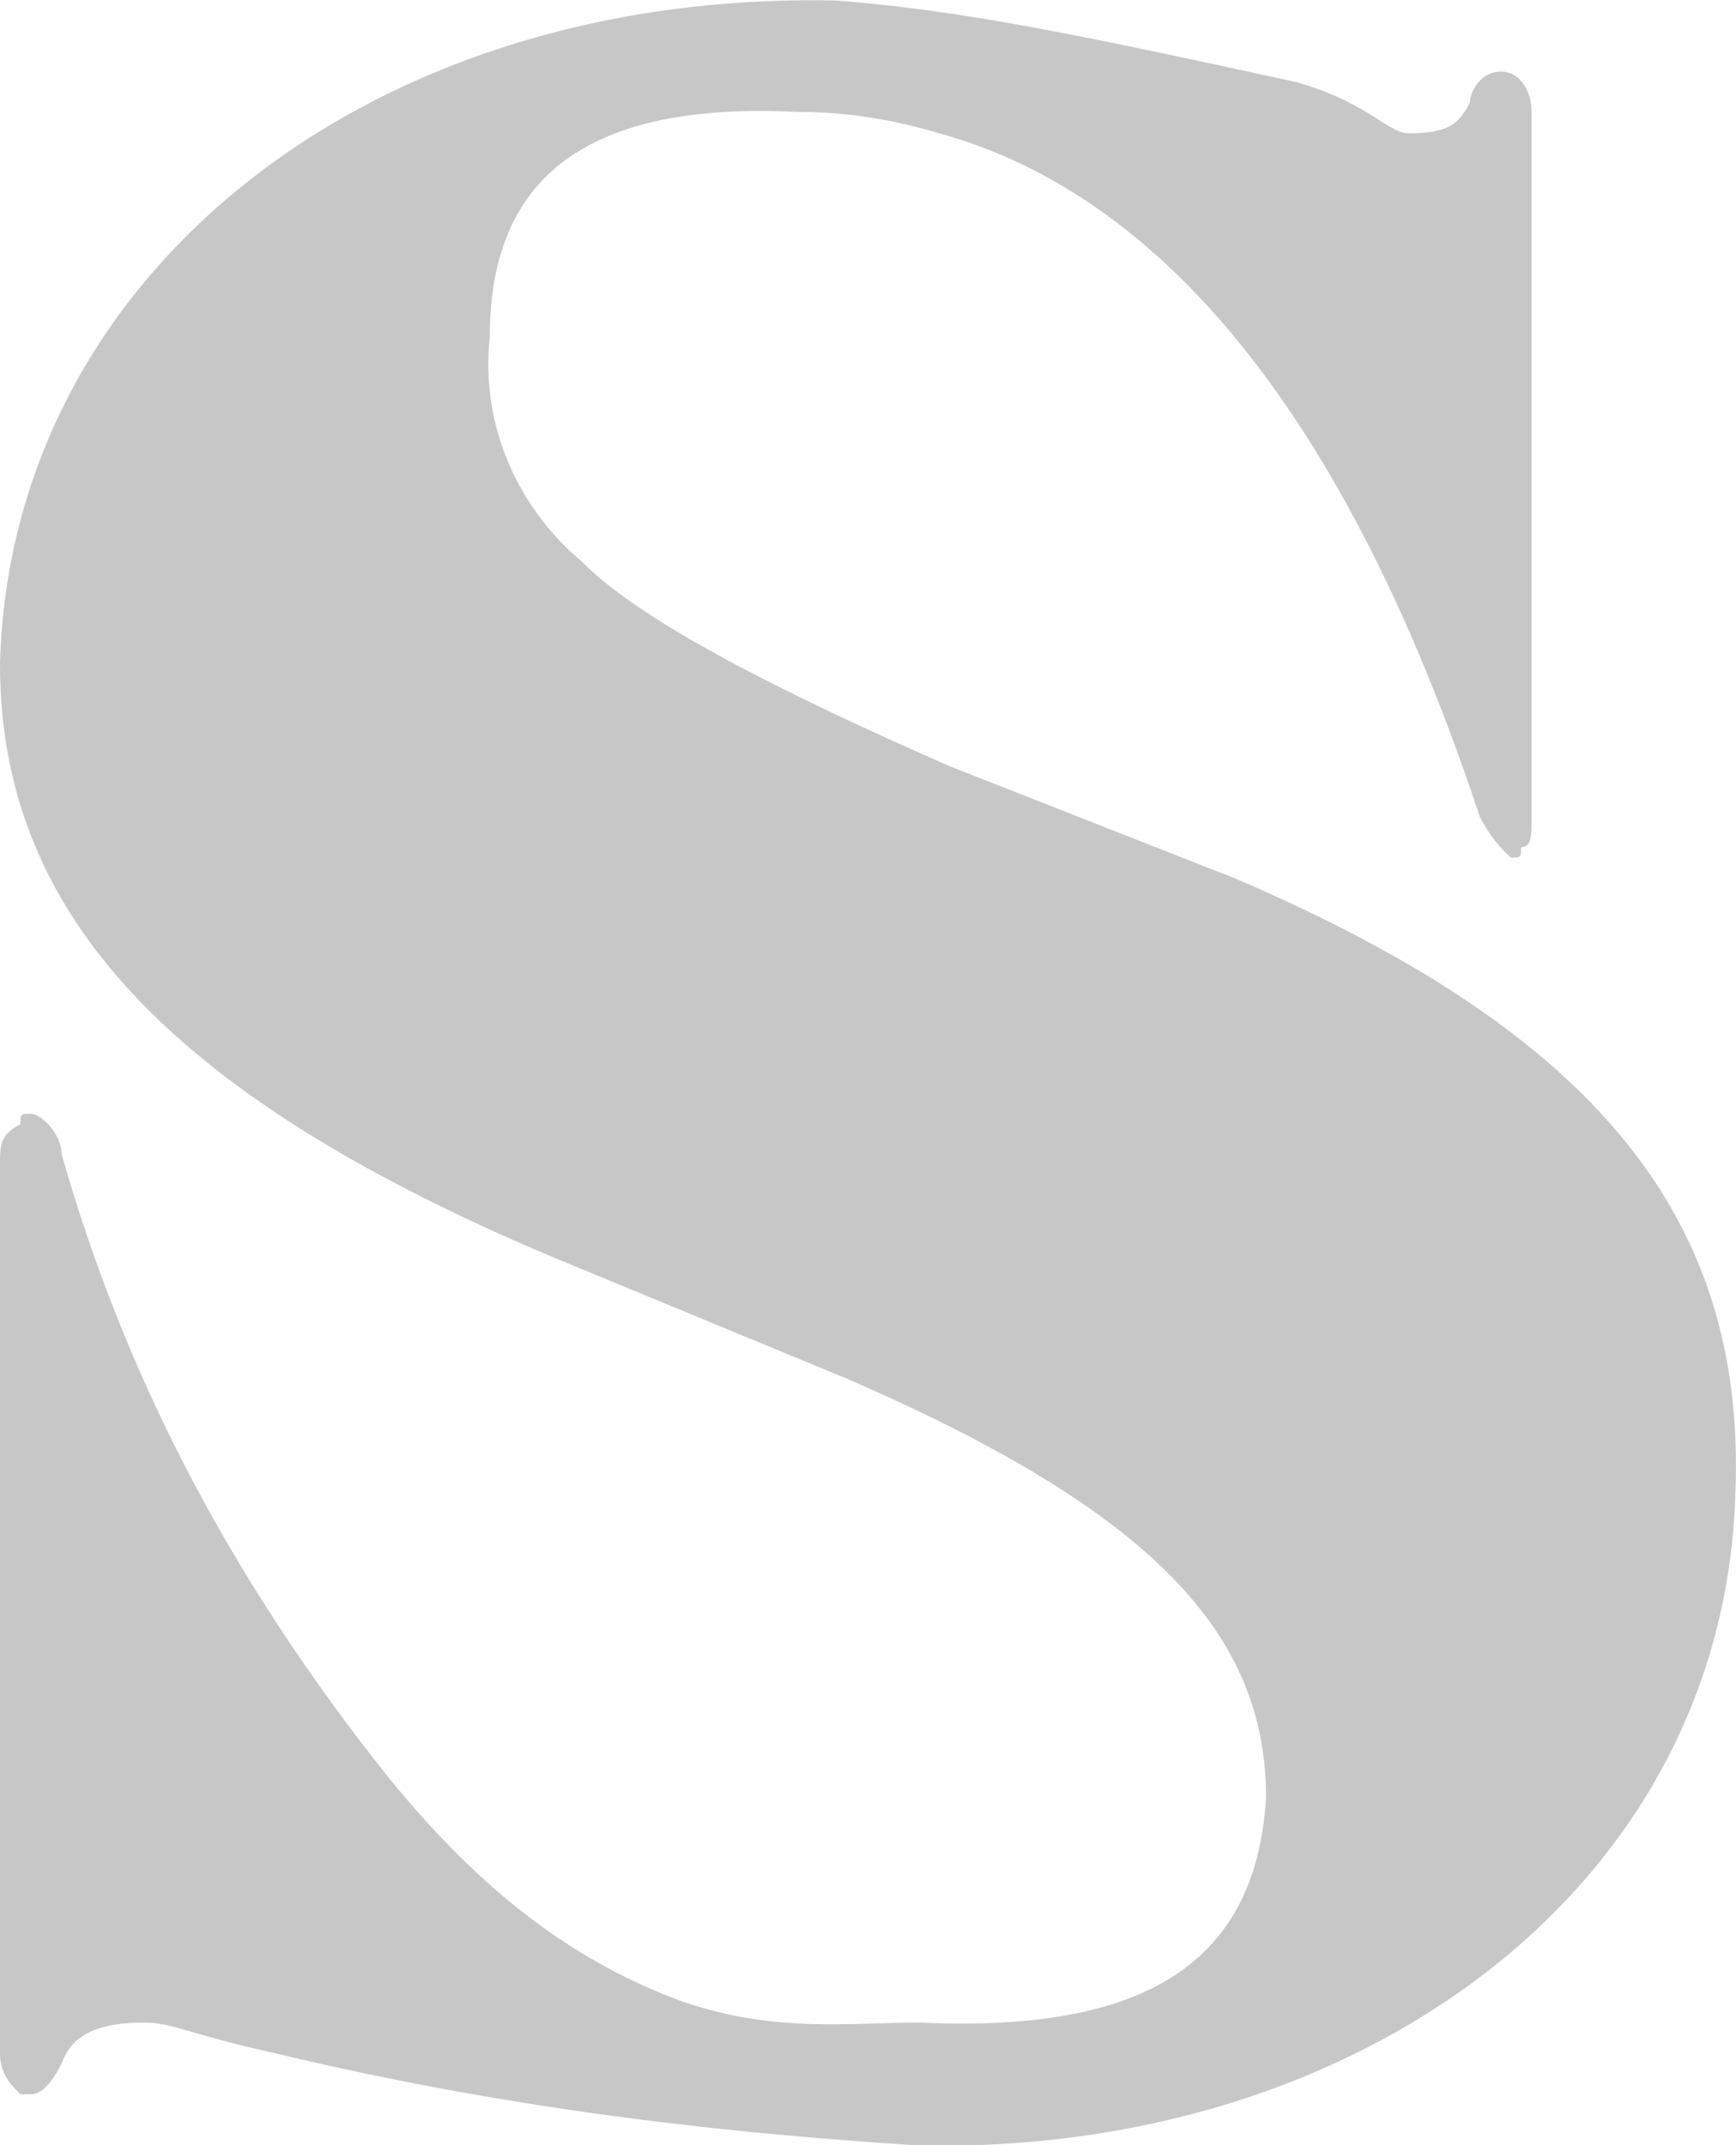 <?xml version="1.0" encoding="utf-8"?>
<!-- Generator: Adobe Illustrator 18.0.0, SVG Export Plug-In . SVG Version: 6.00 Build 0)  -->
<!DOCTYPE svg PUBLIC "-//W3C//DTD SVG 1.1//EN" "http://www.w3.org/Graphics/SVG/1.1/DTD/svg11.dtd">
<svg version="1.1" id="Layer_1" xmlns="http://www.w3.org/2000/svg" xmlns:xlink="http://www.w3.org/1999/xlink" x="0px" y="0px"
	 viewBox="346.5 57.4 315.1 389.2" enable-background="new 346.5 57.4 315.1 389.2" xml:space="preserve">
<path fill="#C7C7C7" d="M661.5,328c1.9-50-25.9-83.4-90.8-111.2l-51.9-20.4c-29.6-13-55.6-25.9-66.7-37.1
	c-11.1-9.3-18.5-24.1-16.7-40.8c0-29.6,18.5-42.6,55.6-40.8c11.1,0,20.4,1.9,31.5,5.6c42.6,14.8,72.3,61.1,92.6,122.3
	c1.9,3.7,3.7,5.6,5.6,7.4c1.9,0,1.9,0,1.9-1.9c1.9,0,1.9-1.9,1.9-5.6V77.8c0-3.7-1.9-7.4-5.6-7.4s-5.6,3.7-5.6,5.6
	c-1.9,3.7-3.7,5.6-11.1,5.6c-3.7,0-7.4-5.6-20.4-9.3c-42.6-9.3-61.2-13-83.4-14.8c-85.2-1.9-150.1,50-151.9,120.4
	c0,44.5,29.6,77.8,100.1,107.5l53.7,22.2c55.6,24.1,76,46.3,76,76c-1.9,31.5-24.1,42.6-63,40.8c-13,0-25.9,1.9-42.6-3.7
	c-20.4-7.4-37.1-20.4-53.7-40.8c-29.6-37.1-48.2-74.1-59.3-113c0-3.7-3.7-7.4-5.6-7.4s-1.9,0-1.9,1.9c-3.7,1.9-3.7,3.7-3.7,7.4
	v161.2c0,3.7,1.9,5.6,3.7,7.4c0,0,0,0,1.9,0s3.7-1.9,5.6-5.6c1.9-5.6,7.4-7.4,14.8-7.4c5.6,0,7.4,1.9,24.1,5.6
	c46.3,11.1,87.1,14.8,116.7,16.7C592.9,448.4,659.6,400.2,661.5,328z"/>
</svg>
